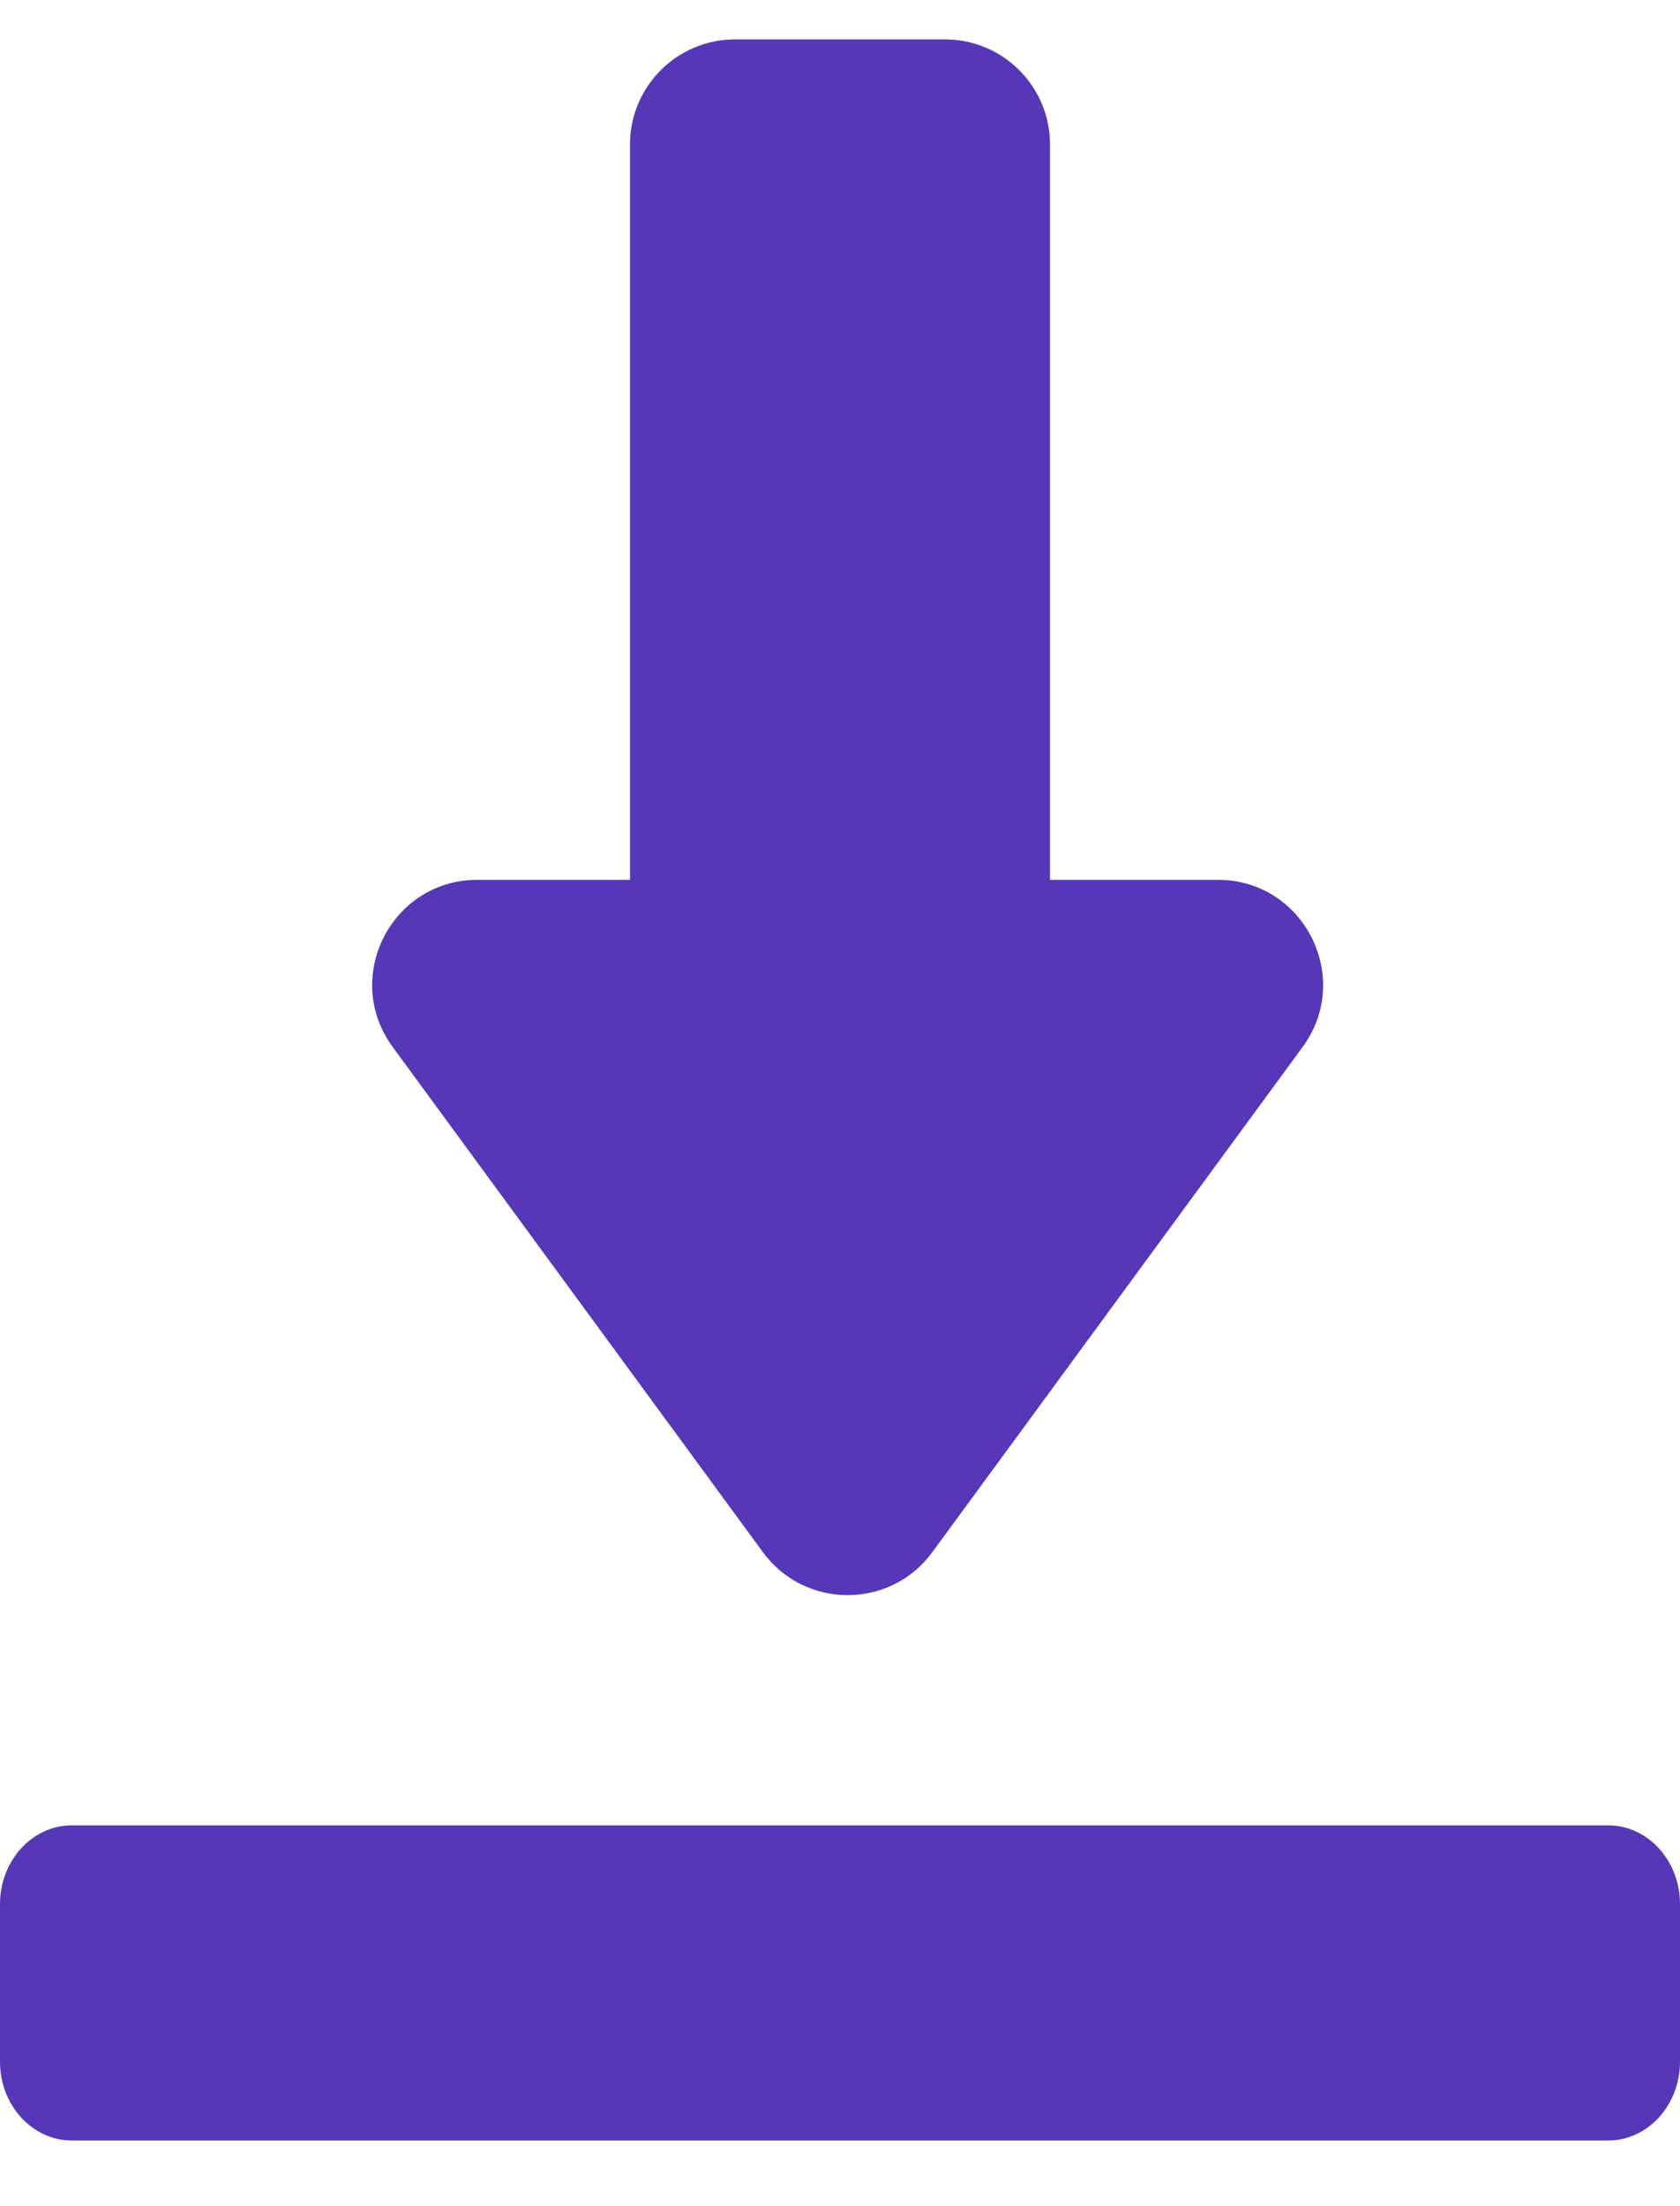 <svg width="16" height="21" viewBox="0 0 16 21" fill="none" xmlns="http://www.w3.org/2000/svg">
<path fill-rule="evenodd" clip-rule="evenodd" d="M7 0.375C6.448 0.375 6 0.823 6 1.375V8.375H4.546C3.727 8.375 3.255 9.306 3.74 9.966L7.266 14.775C7.666 15.32 8.48 15.32 8.879 14.775L12.406 9.966C12.89 9.306 12.418 8.375 11.599 8.375H10V1.375C10 0.823 9.552 0.375 9 0.375H7ZM0.684 20.375C0.307 20.375 0 20.039 0 19.625V18.125C0 17.711 0.307 17.375 0.684 17.375H15.316C15.693 17.375 16 17.711 16 18.125V19.625C16 20.039 15.693 20.375 15.316 20.375H0.684Z" fill="#5736B8"/>
</svg>
